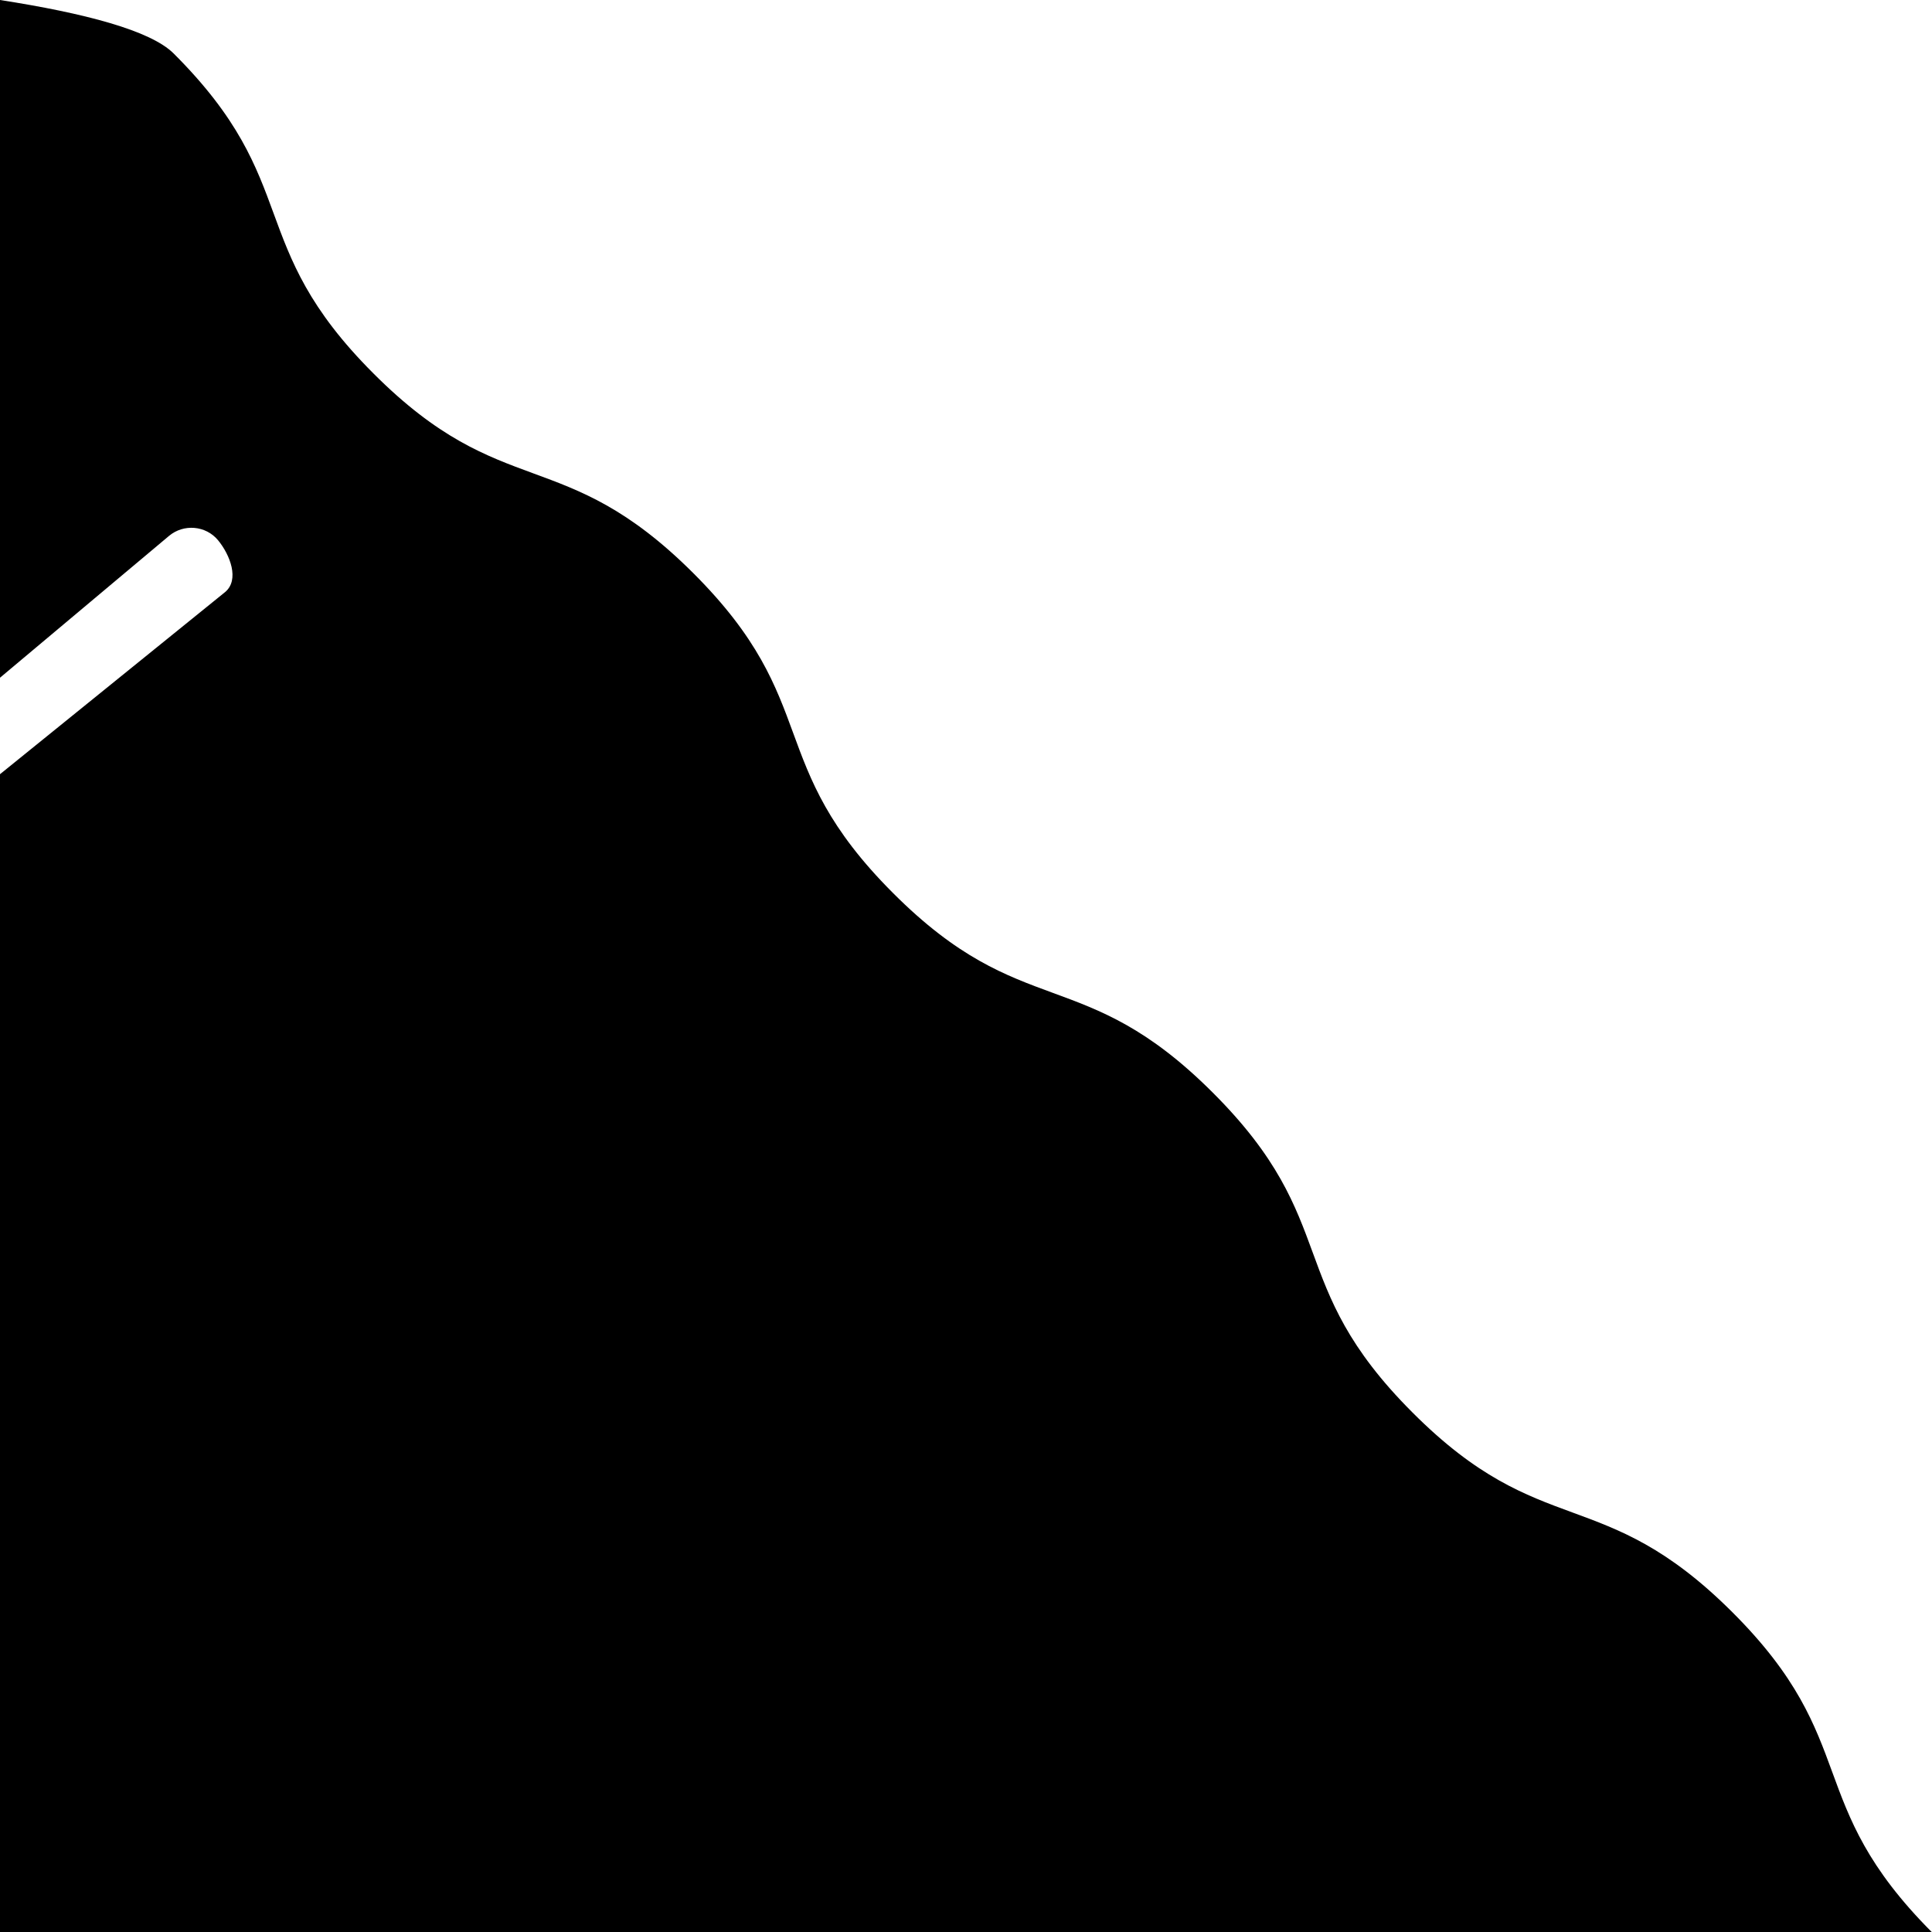 <svg xmlns="http://www.w3.org/2000/svg" viewBox="0 0 660.8 660.8" style="enable-background:new 0 0 660.8 660.8" xml:space="preserve"><path d="M592.5 551.4c-44.5-44.4-65-23.8-109.4-68.3-44.4-44.4-23.8-65-68.3-109.4-44.4-44.4-65-23.8-109.4-68.3-44.4-44.4-23.8-65-68.3-109.4-44.5-44.4-65-23.8-109.4-68.3-44.4-44.4-23.8-65-68.3-109.4C51.5 10.4 28.9 4.5 0 0v231.8l57.8-48.5c5-4.2 12.6-3.6 16.8 1.5 4.1 5 7.4 13.5 2.4 17.7L0 264.8v396.1h660.8c-44.4-44.5-23.8-65.1-68.3-109.5z"/></svg>
